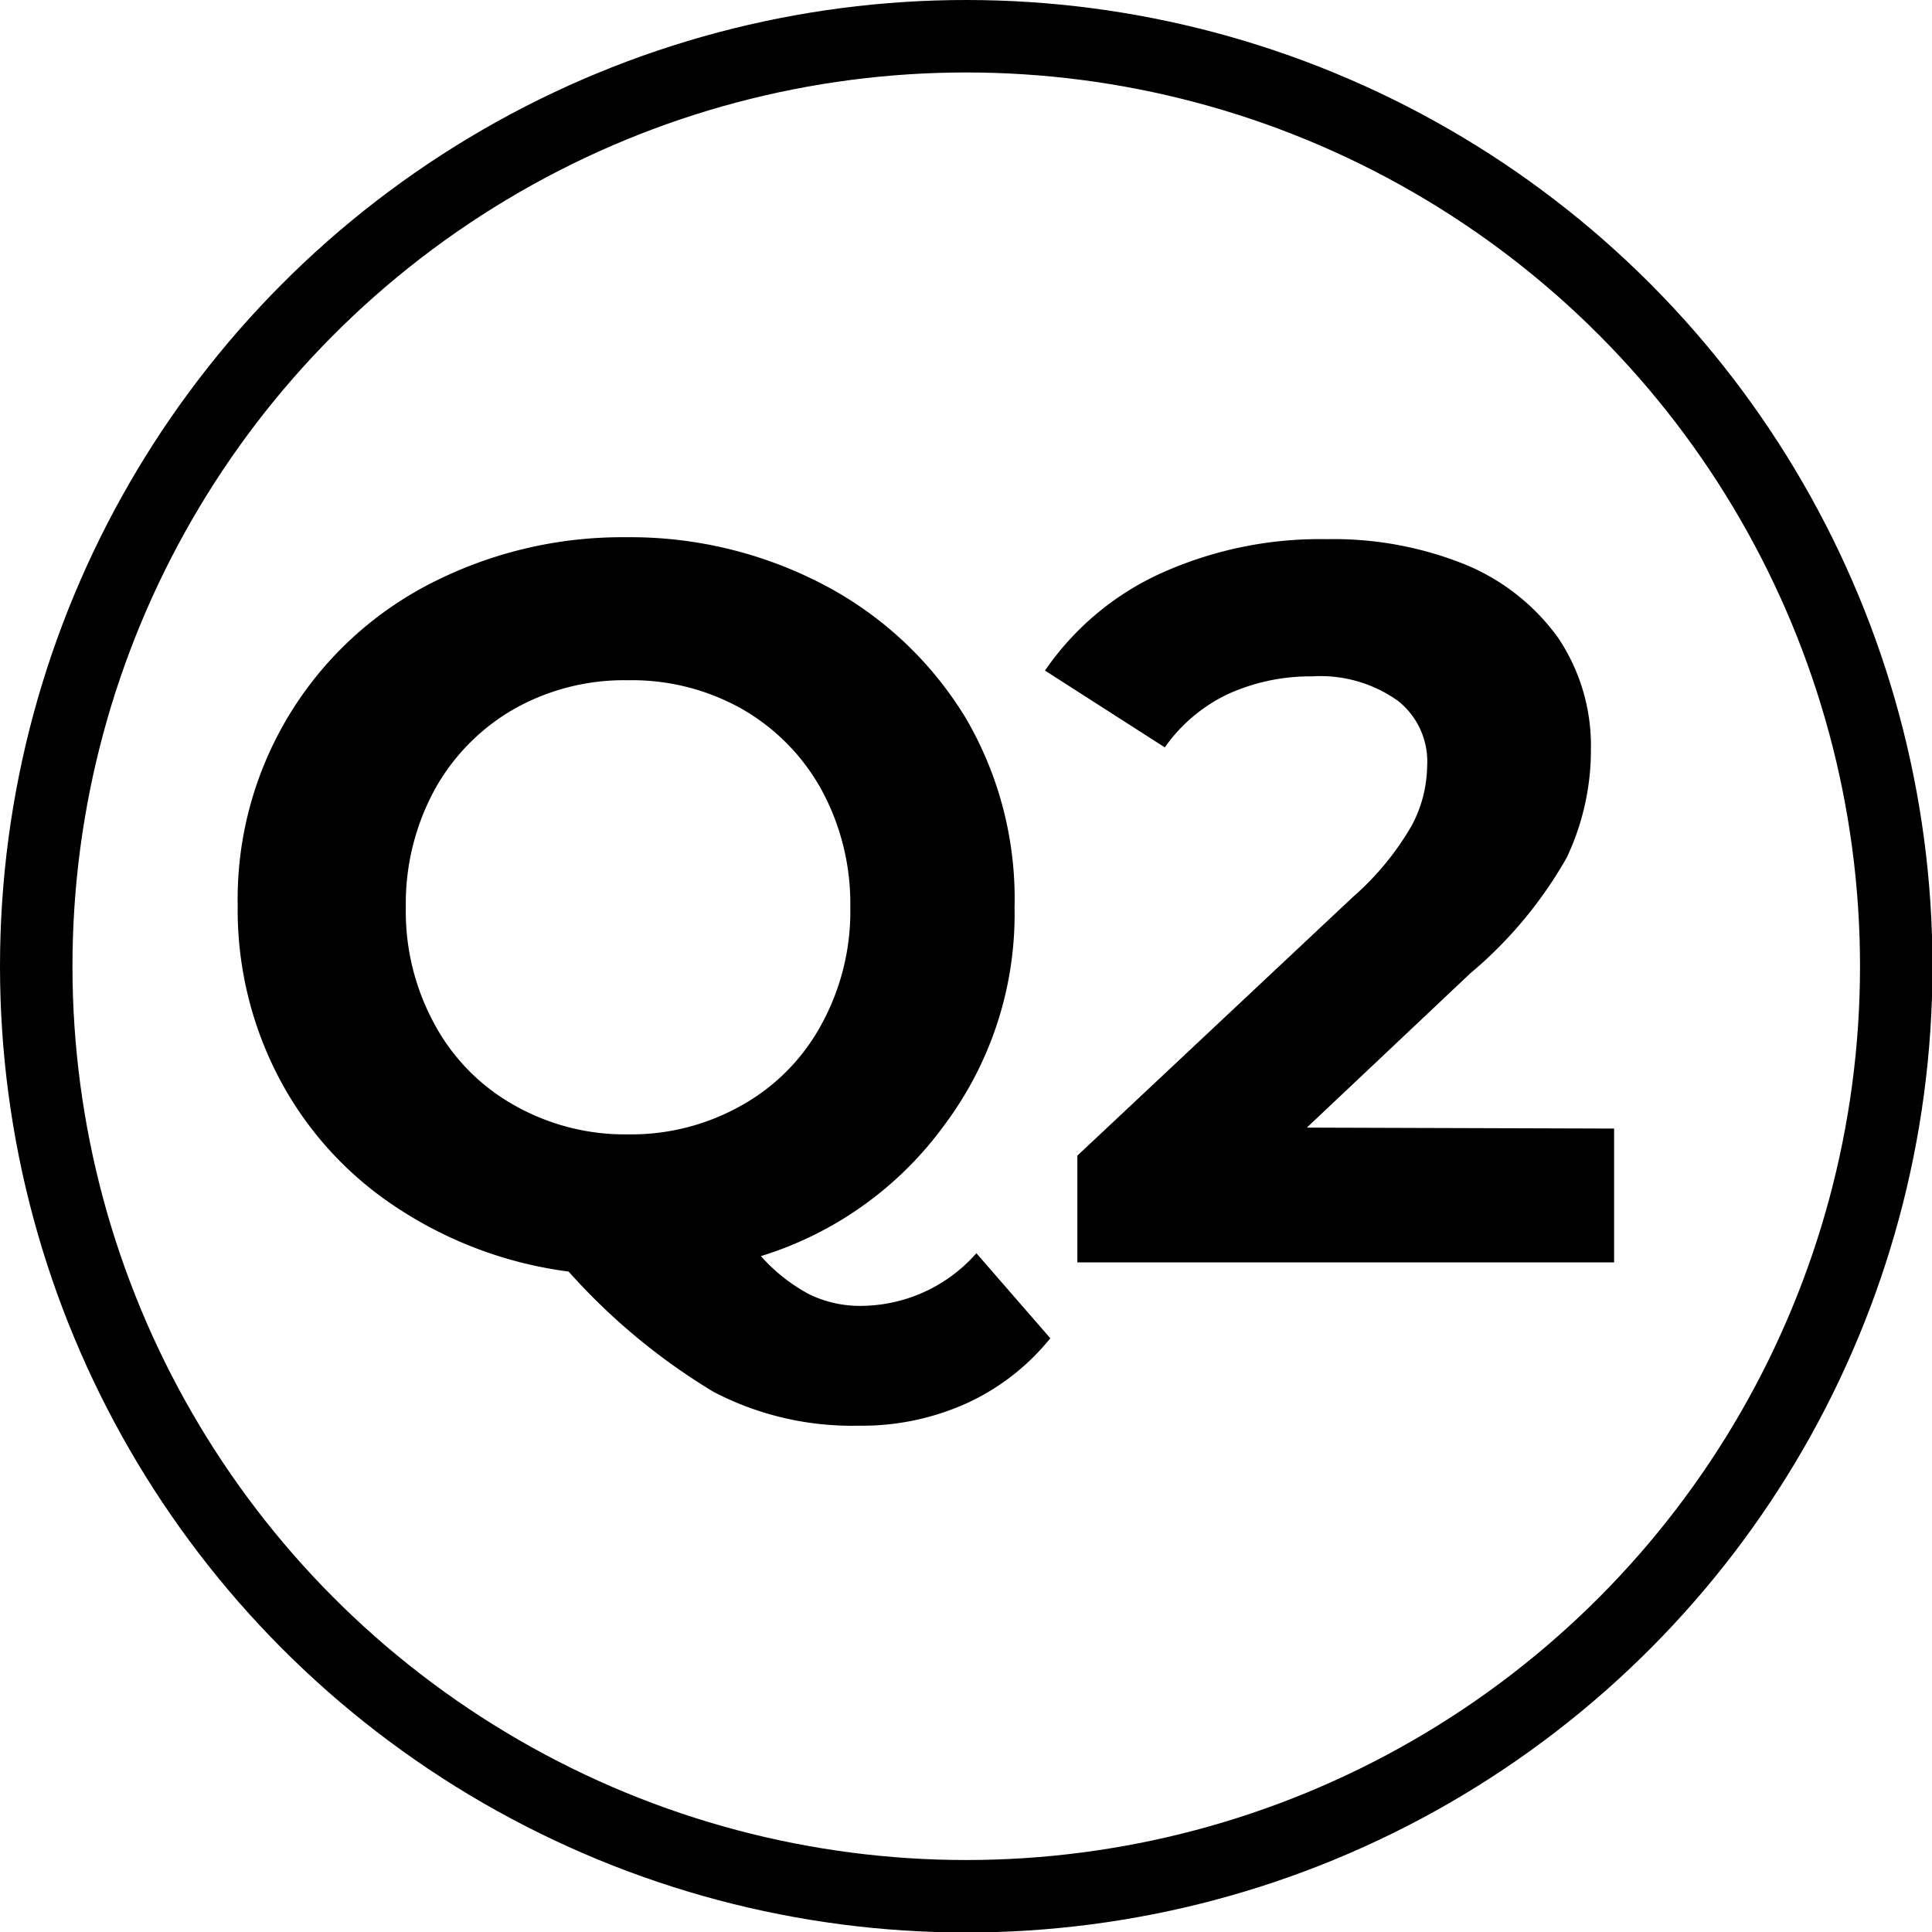 <svg xmlns="http://www.w3.org/2000/svg" viewBox="0 0 39.99 39.99"><defs><style>.cls-1{fill:none;stroke:#000;stroke-miterlimit:10;stroke-width:1.5px;}</style></defs><g id="Layer_2" data-name="Layer 2"><g id="_1170px_grid" data-name="1170px grid"><circle class="cls-1" cx="20" cy="20" r="19.25"/><path d="M21.74,27.7A4.77,4.77,0,0,1,20,29.05a5.27,5.27,0,0,1-2.23.46,6.19,6.19,0,0,1-3-.7,13,13,0,0,1-3-2.49A8.41,8.41,0,0,1,8.22,25a7.21,7.21,0,0,1-2.43-2.66,7.49,7.49,0,0,1-.87-3.6,7.34,7.34,0,0,1,3.91-6.62,8.69,8.69,0,0,1,4.13-1,8.62,8.62,0,0,1,4.12,1A7.51,7.51,0,0,1,20,14.88,7.4,7.4,0,0,1,21,18.78a7.28,7.28,0,0,1-1.44,4.49A7.38,7.38,0,0,1,15.75,26a3.61,3.61,0,0,0,1,.79,2.39,2.39,0,0,0,1.06.24,3.2,3.2,0,0,0,2.4-1.09ZM9,21.21a4.21,4.21,0,0,0,1.65,1.67,4.64,4.64,0,0,0,2.35.6,4.64,4.64,0,0,0,2.35-.6A4.21,4.21,0,0,0,17,21.21a4.86,4.86,0,0,0,.6-2.43,4.93,4.93,0,0,0-.6-2.44,4.34,4.34,0,0,0-1.65-1.67A4.64,4.64,0,0,0,13,14.08a4.64,4.64,0,0,0-2.35.59A4.34,4.34,0,0,0,9,16.34a4.93,4.93,0,0,0-.6,2.44A4.86,4.86,0,0,0,9,21.21Z"/><path d="M33.41,23.36v2.77H22.3V23.92L28,18.57a5.84,5.84,0,0,0,1.22-1.48,2.68,2.68,0,0,0,.32-1.23,1.6,1.6,0,0,0-.6-1.35A2.76,2.76,0,0,0,27.16,14a4.12,4.12,0,0,0-1.75.37,3.35,3.35,0,0,0-1.3,1.1l-2.48-1.59a5.84,5.84,0,0,1,2.37-2,8,8,0,0,1,3.47-.72,7.28,7.28,0,0,1,2.87.53,4.46,4.46,0,0,1,1.91,1.51,4,4,0,0,1,.68,2.3,5.21,5.21,0,0,1-.5,2.25,8.77,8.77,0,0,1-2,2.4l-3.38,3.19Z"/></g></g></svg>
